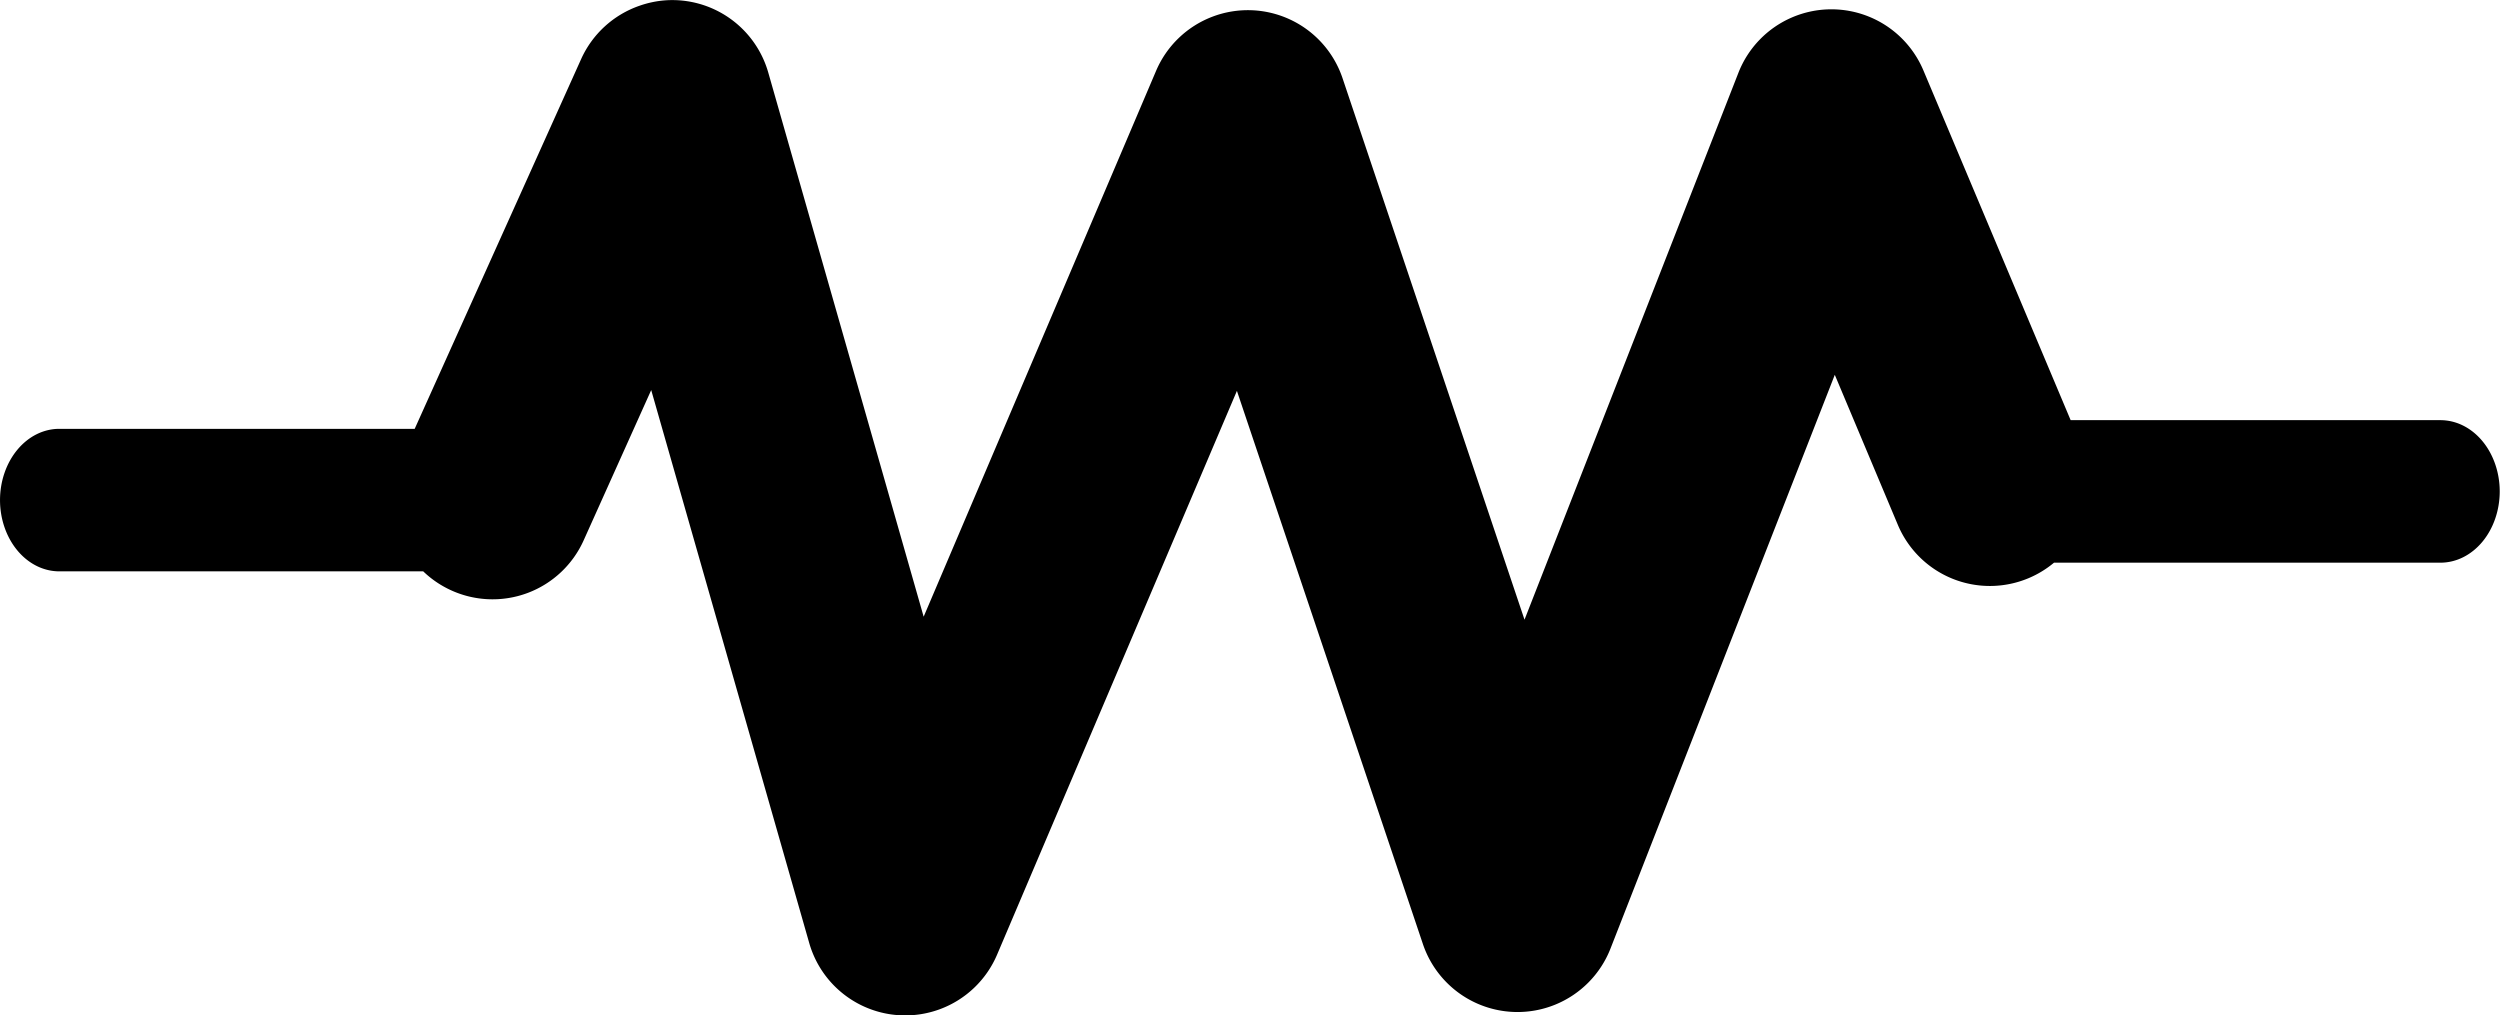 <svg width="8.761mm" height="3.558mm" version="1.2" viewBox="0 0 206.95 84.035" xmlns="http://www.w3.org/2000/svg">
 <g transform="translate(-41.066 -99.327)">
  <g transform="matrix(6.853 0 0 8.25 135.57 32.174)">
   <path d="m-5.745 8.142a1.206 1.002 0 0 0-0.321 0.055 1.206 1.002 0 0 0-0.704 0.534l-2.011 3.711h-4.293a0.716 0.716 0 0 0-0.716 0.715 0.716 0.716 0 0 0 0.716 0.715h4.396a1.206 1.002 0 0 0 0.342 0.192 1.206 1.002 0 0 0 1.596-0.503l0.816-1.508 1.908 5.546a1.206 1.002 0 0 0 2.271 0.117l2.896-5.655 2.246 5.549a1.206 1.002 0 0 0 2.267 0.046l2.709-5.756 0.762 1.506a1.206 1.002 0 0 0 1.58 0.534 1.206 1.002 0 0 0 0.306-0.155h4.668a0.716 0.716 0 0 0 0.716-0.715 0.716 0.716 0 0 0-0.716-0.715h-4.467l-1.778-3.508a1.206 1.002 0 0 0-2.235 0.022l-2.584 5.488-2.198-5.433a1.206 1.002 0 0 0-2.253-0.073l-2.807 5.476-1.877-5.46a1.206 1.002 0 0 0-1.236-0.725z"/>
  </g>
 </g>
</svg>
